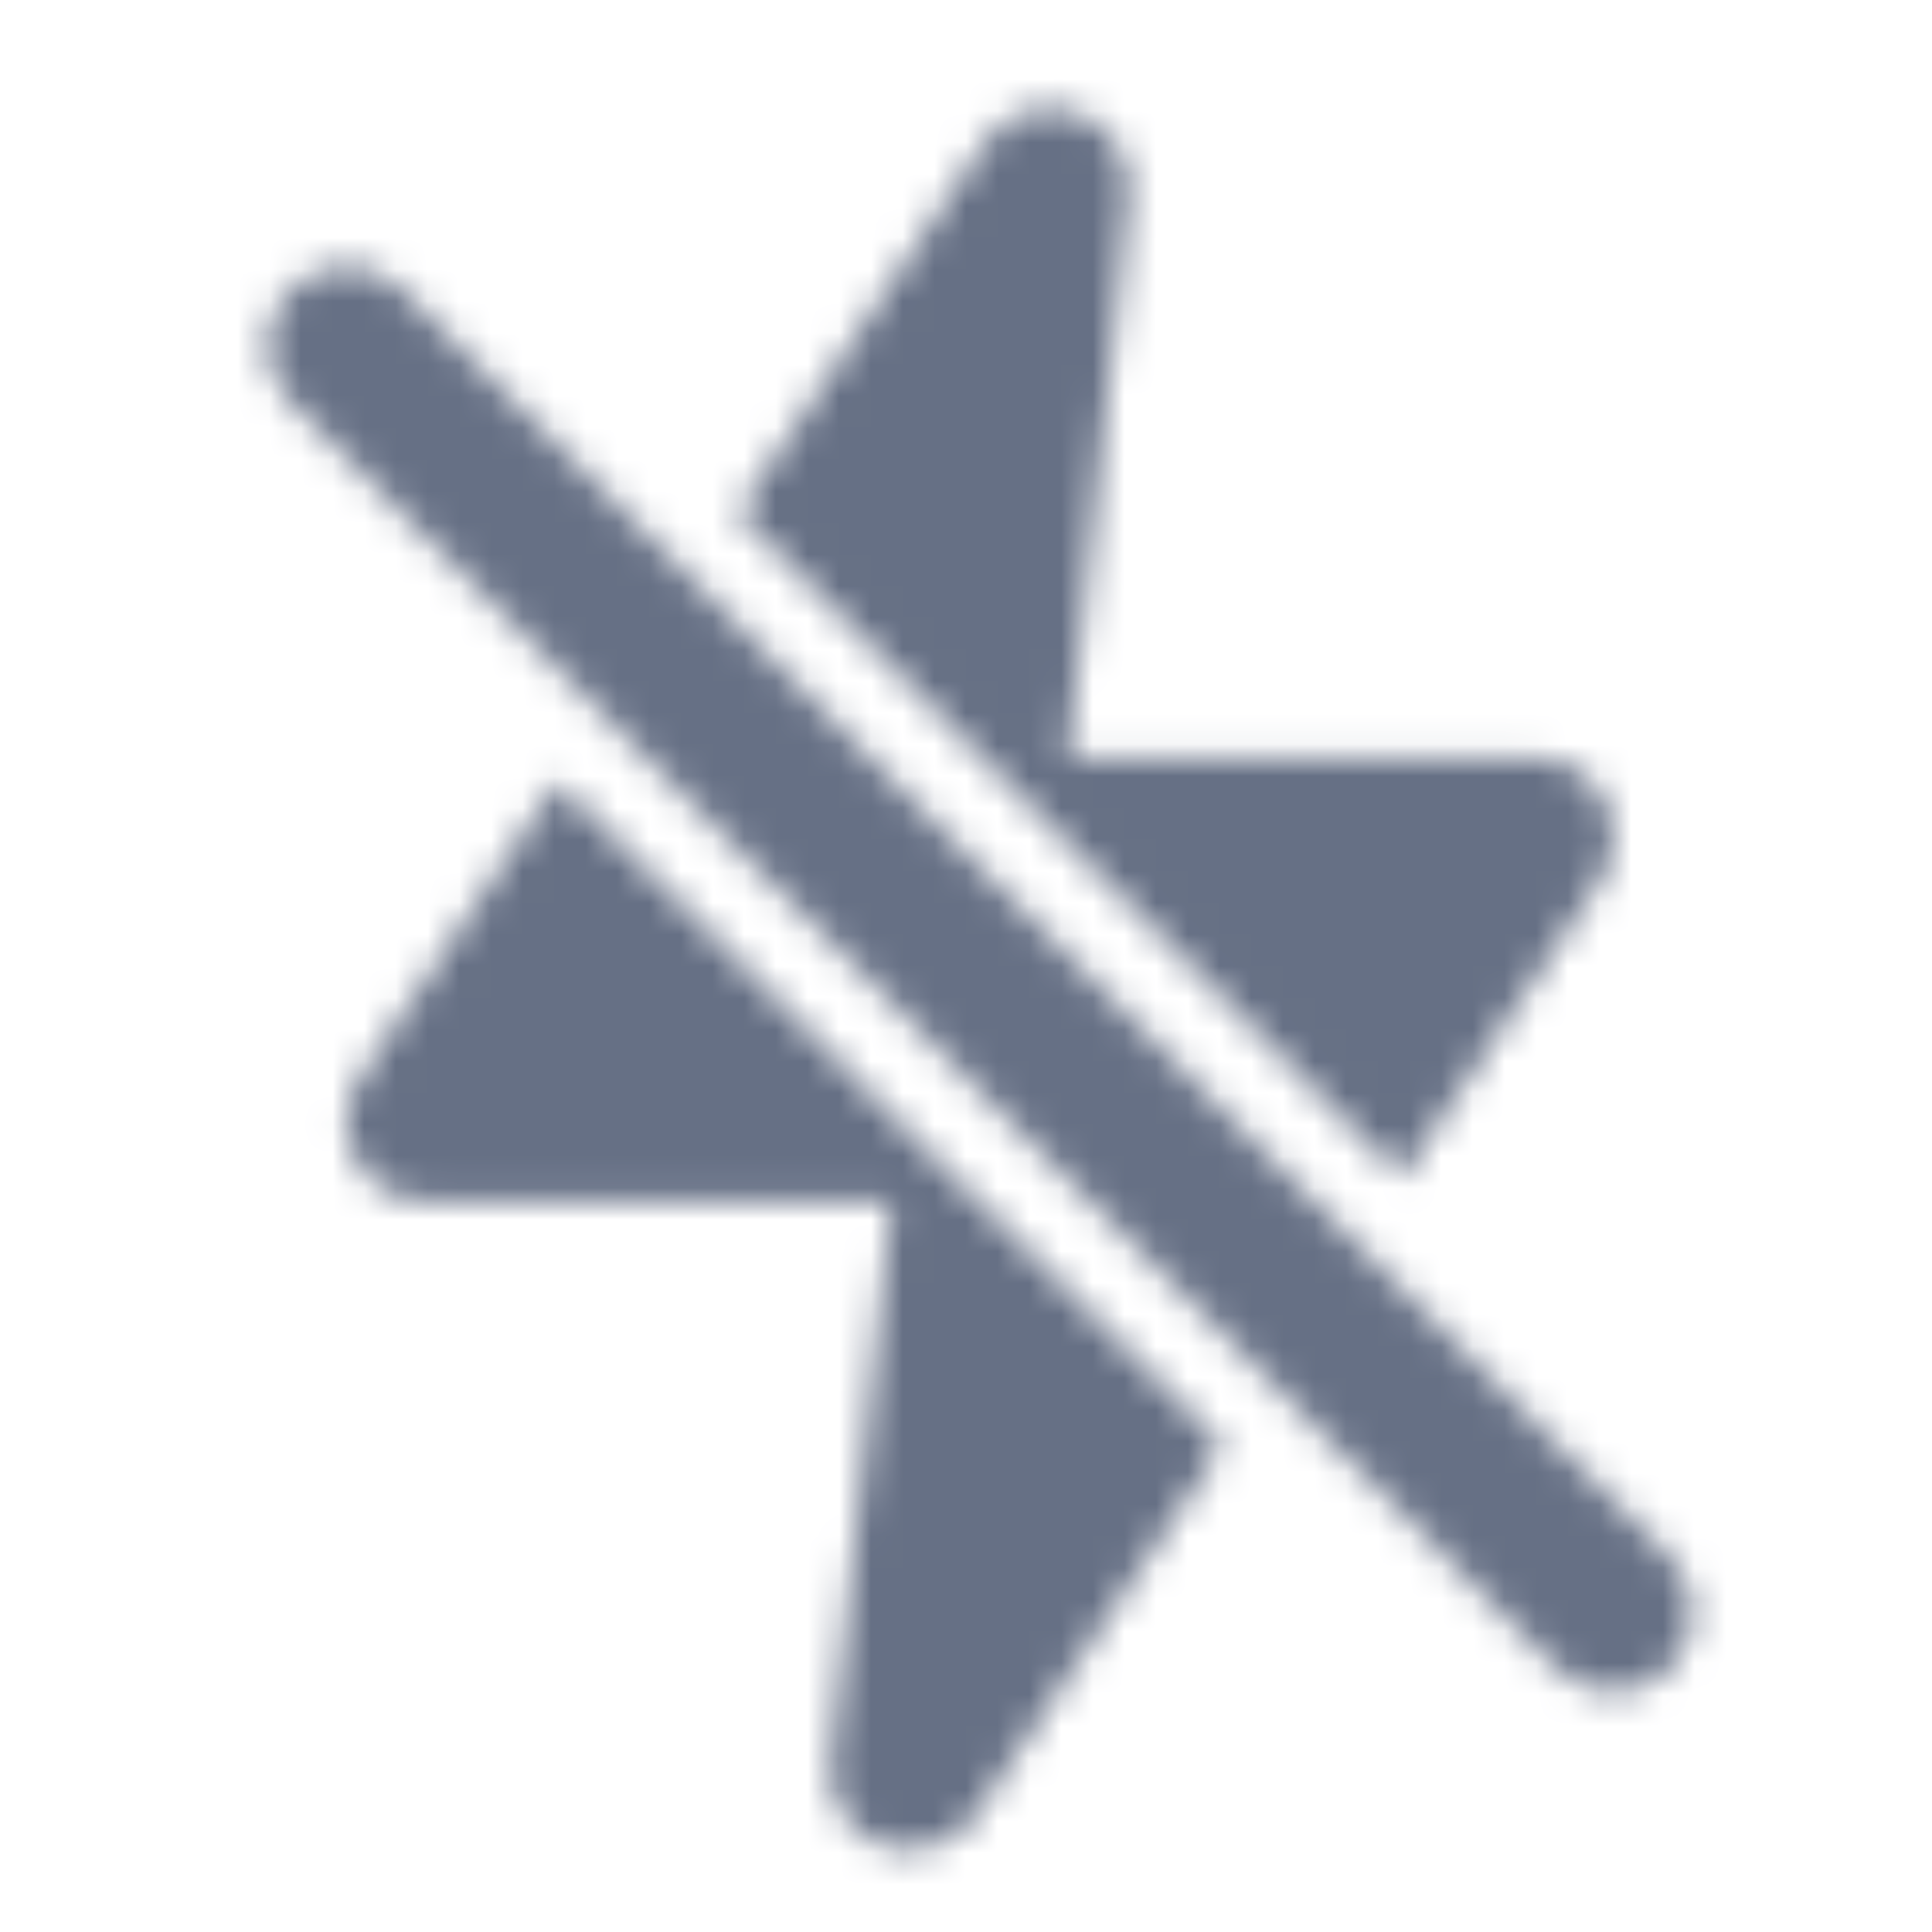 <svg width="61" height="61" viewBox="0 0 61 61" fill="none" xmlns="http://www.w3.org/2000/svg">
<mask id="mask0_2335_10502" style="mask-type:luminance" maskUnits="userSpaceOnUse" x="8" y="3" width="46" height="56">
<path fill-rule="evenodd" clip-rule="evenodd" d="M44.26 37.173L50.518 27.813C51.03 27.045 51.08 26.06 50.645 25.245C50.21 24.43 49.363 23.923 48.44 23.923H33.725L35.648 6.19C35.77 5.048 35.098 3.968 34.015 3.575C32.933 3.178 31.723 3.575 31.083 4.533L23.285 16.198L44.26 37.173ZM17.619 24.673L11.362 34.033C10.85 34.801 10.8 35.786 11.235 36.601C11.669 37.416 12.517 37.923 13.44 37.923H28.154L26.232 55.656C26.11 56.798 26.782 57.878 27.864 58.271C28.145 58.373 28.432 58.423 28.717 58.423C29.535 58.423 30.322 58.023 30.797 57.313L38.594 45.648L17.619 24.673ZM12.71 9.155L52.709 49.155C53.687 50.132 53.687 51.712 52.709 52.69C52.222 53.177 51.582 53.422 50.942 53.422C50.302 53.422 49.662 53.177 49.175 52.69L9.175 12.69C8.197 11.712 8.197 10.132 9.175 9.155C10.152 8.177 11.732 8.177 12.71 9.155Z" fill="white"/>
</mask>
<g mask="url(#mask0_2335_10502)">
<rect x="0.945" y="0.923" width="60" height="60" fill="#667085"/>
</g>
</svg>
